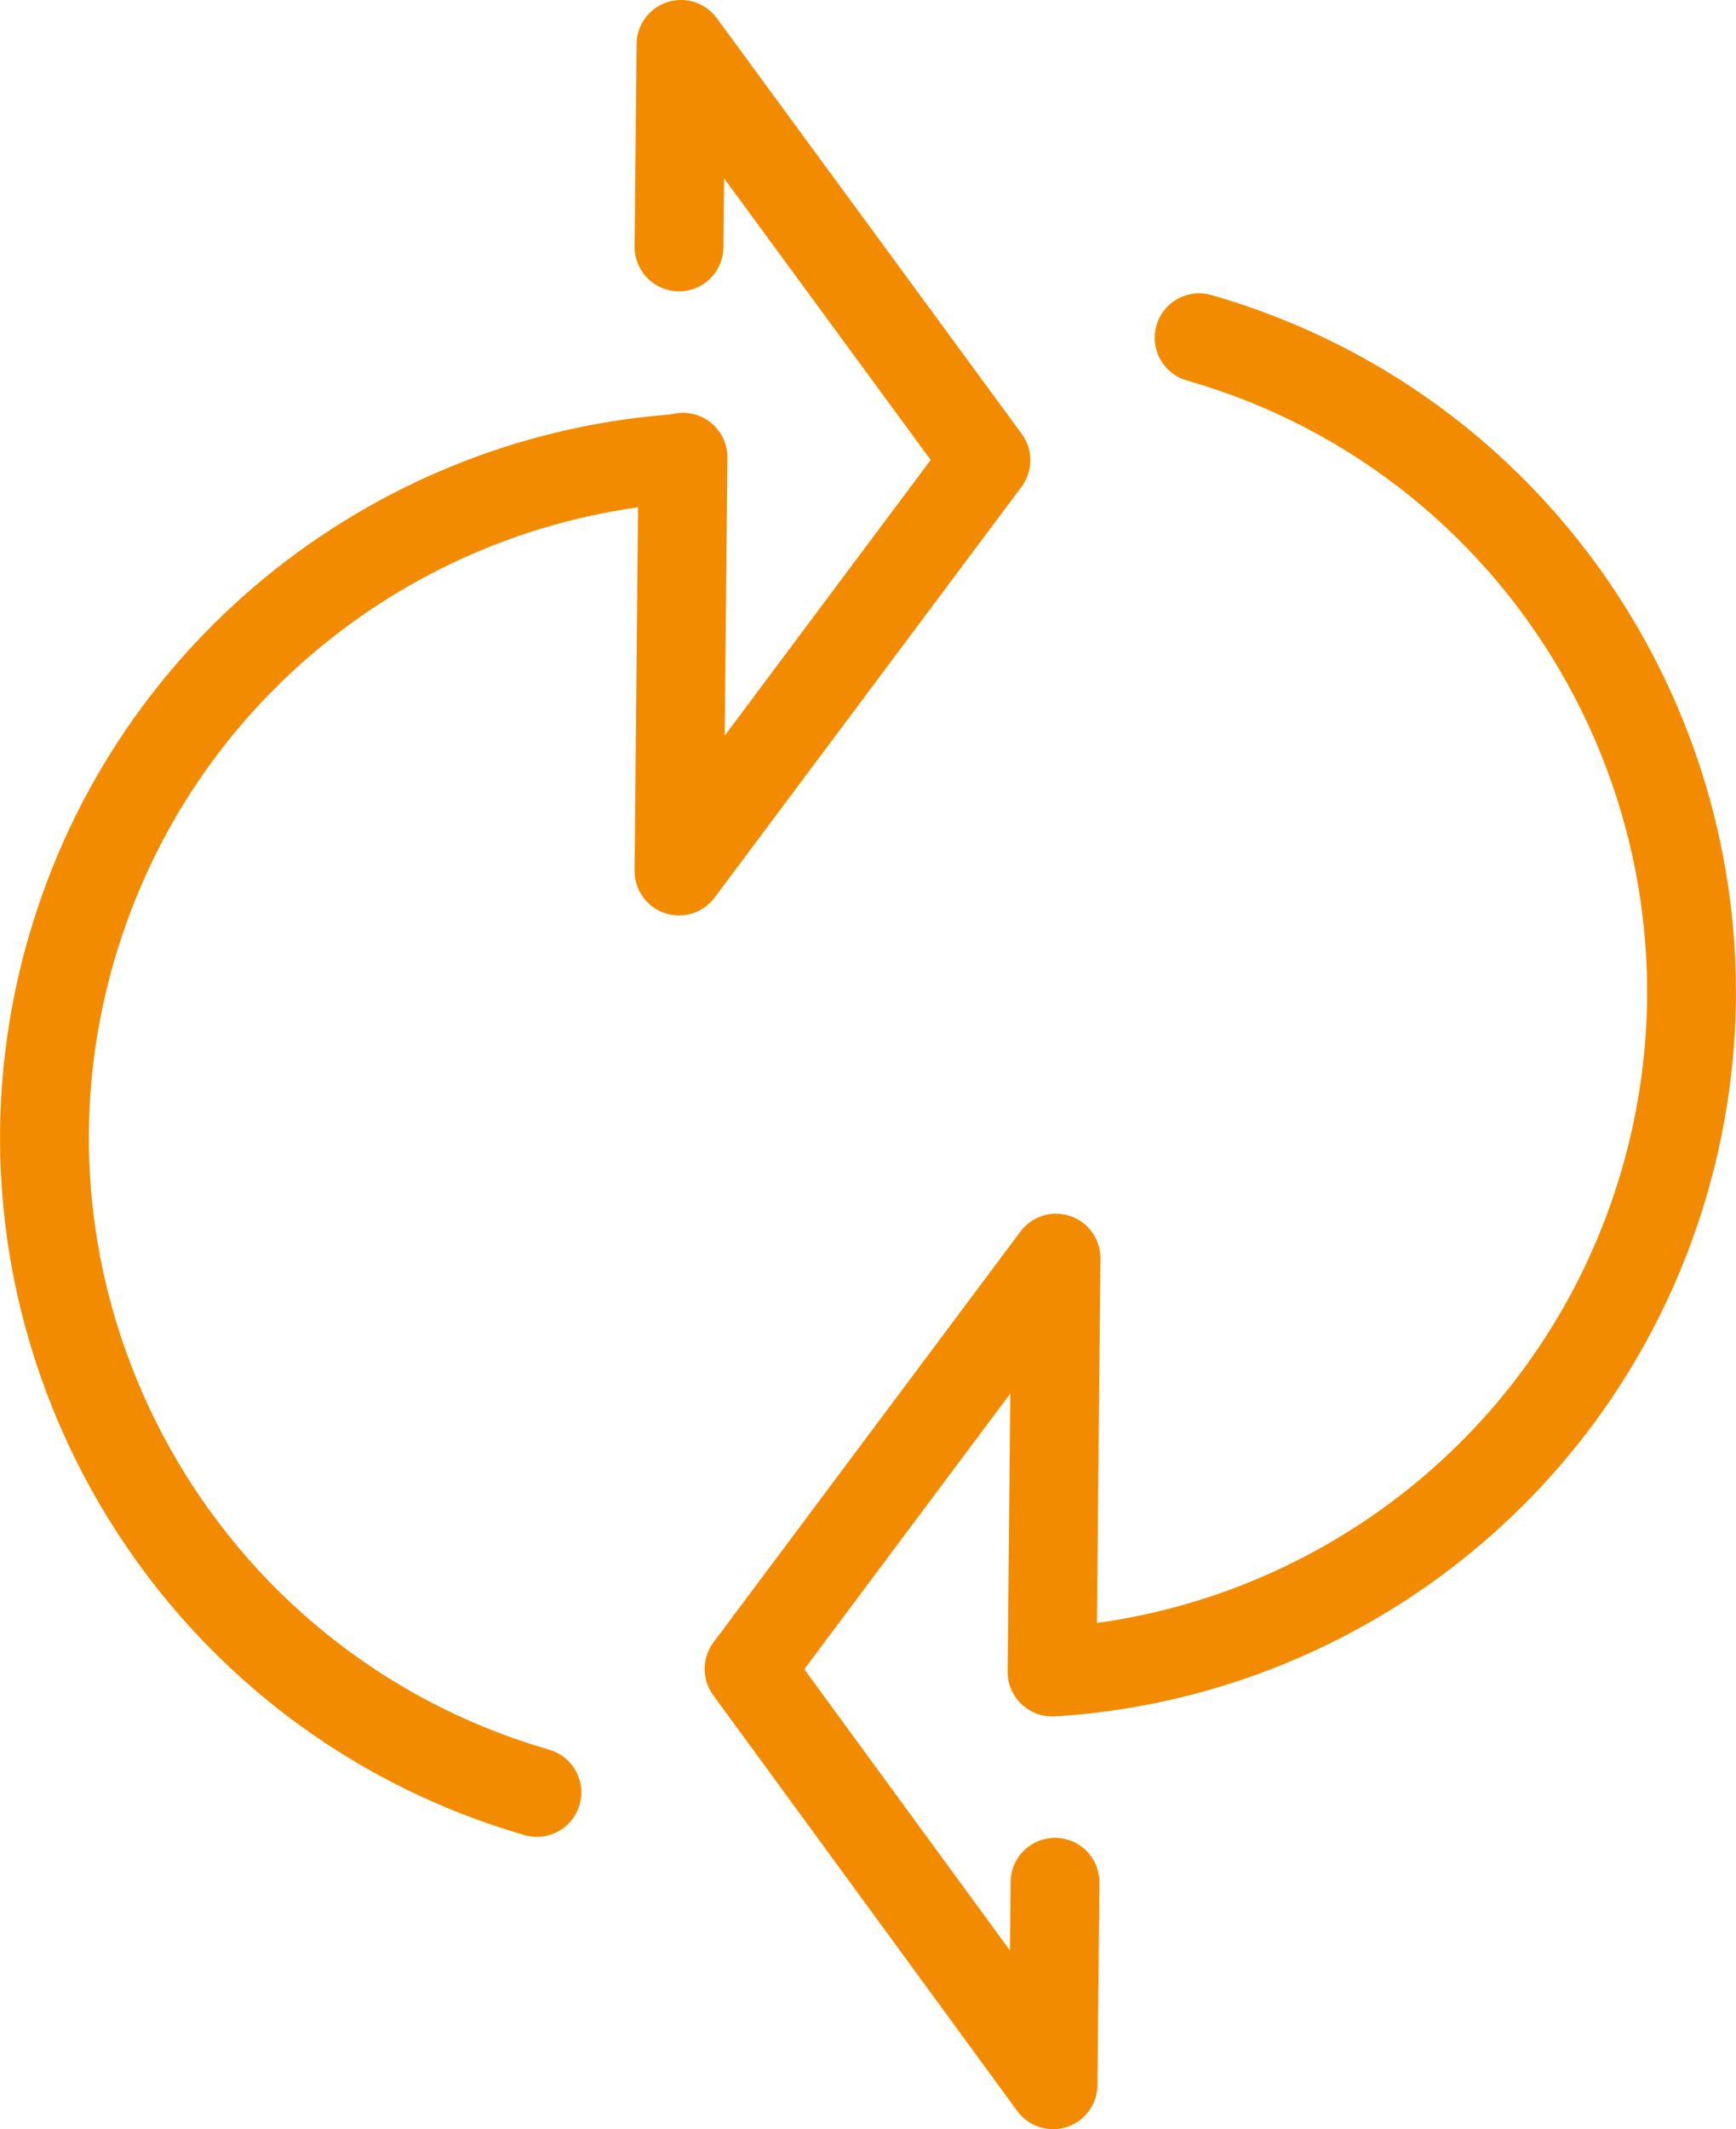 <?xml version="1.0" encoding="utf-8"?>
<!-- Generator: Adobe Illustrator 19.2.1, SVG Export Plug-In . SVG Version: 6.00 Build 0)  -->
<svg version="1.1" id="Warstwa_1" xmlns="http://www.w3.org/2000/svg" xmlns:xlink="http://www.w3.org/1999/xlink" x="0px" y="0px"
	 viewBox="0 0 175.9 215.6" style="enable-background:new 0 0 175.9 215.6;" xml:space="preserve">
<style type="text/css">
	.st0{fill:none;stroke:#F38B00;stroke-width:9;stroke-linecap:round;stroke-linejoin:round;stroke-miterlimit:10;}
</style>
<g>
	<polyline class="st0" points="106.6,169.3 107,127.4 75.9,169 106.7,211.1 106.9,190.6 	"/>
	<polyline class="st0" points="69.2,46.3 68.8,88.2 99.9,46.6 69,4.5 68.8,25 	"/>
	<path class="st0" d="M54.4,181.5C17.8,170.9-3.3,132.7,7.2,96.2c8.3-28.8,33.7-48,61.9-49.8"/>
	<path class="st0" d="M121.5,34.2c36.6,10.5,57.7,48.7,47.2,85.3c-8.3,28.8-33.7,48-61.9,49.8"/>
</g>
</svg>

